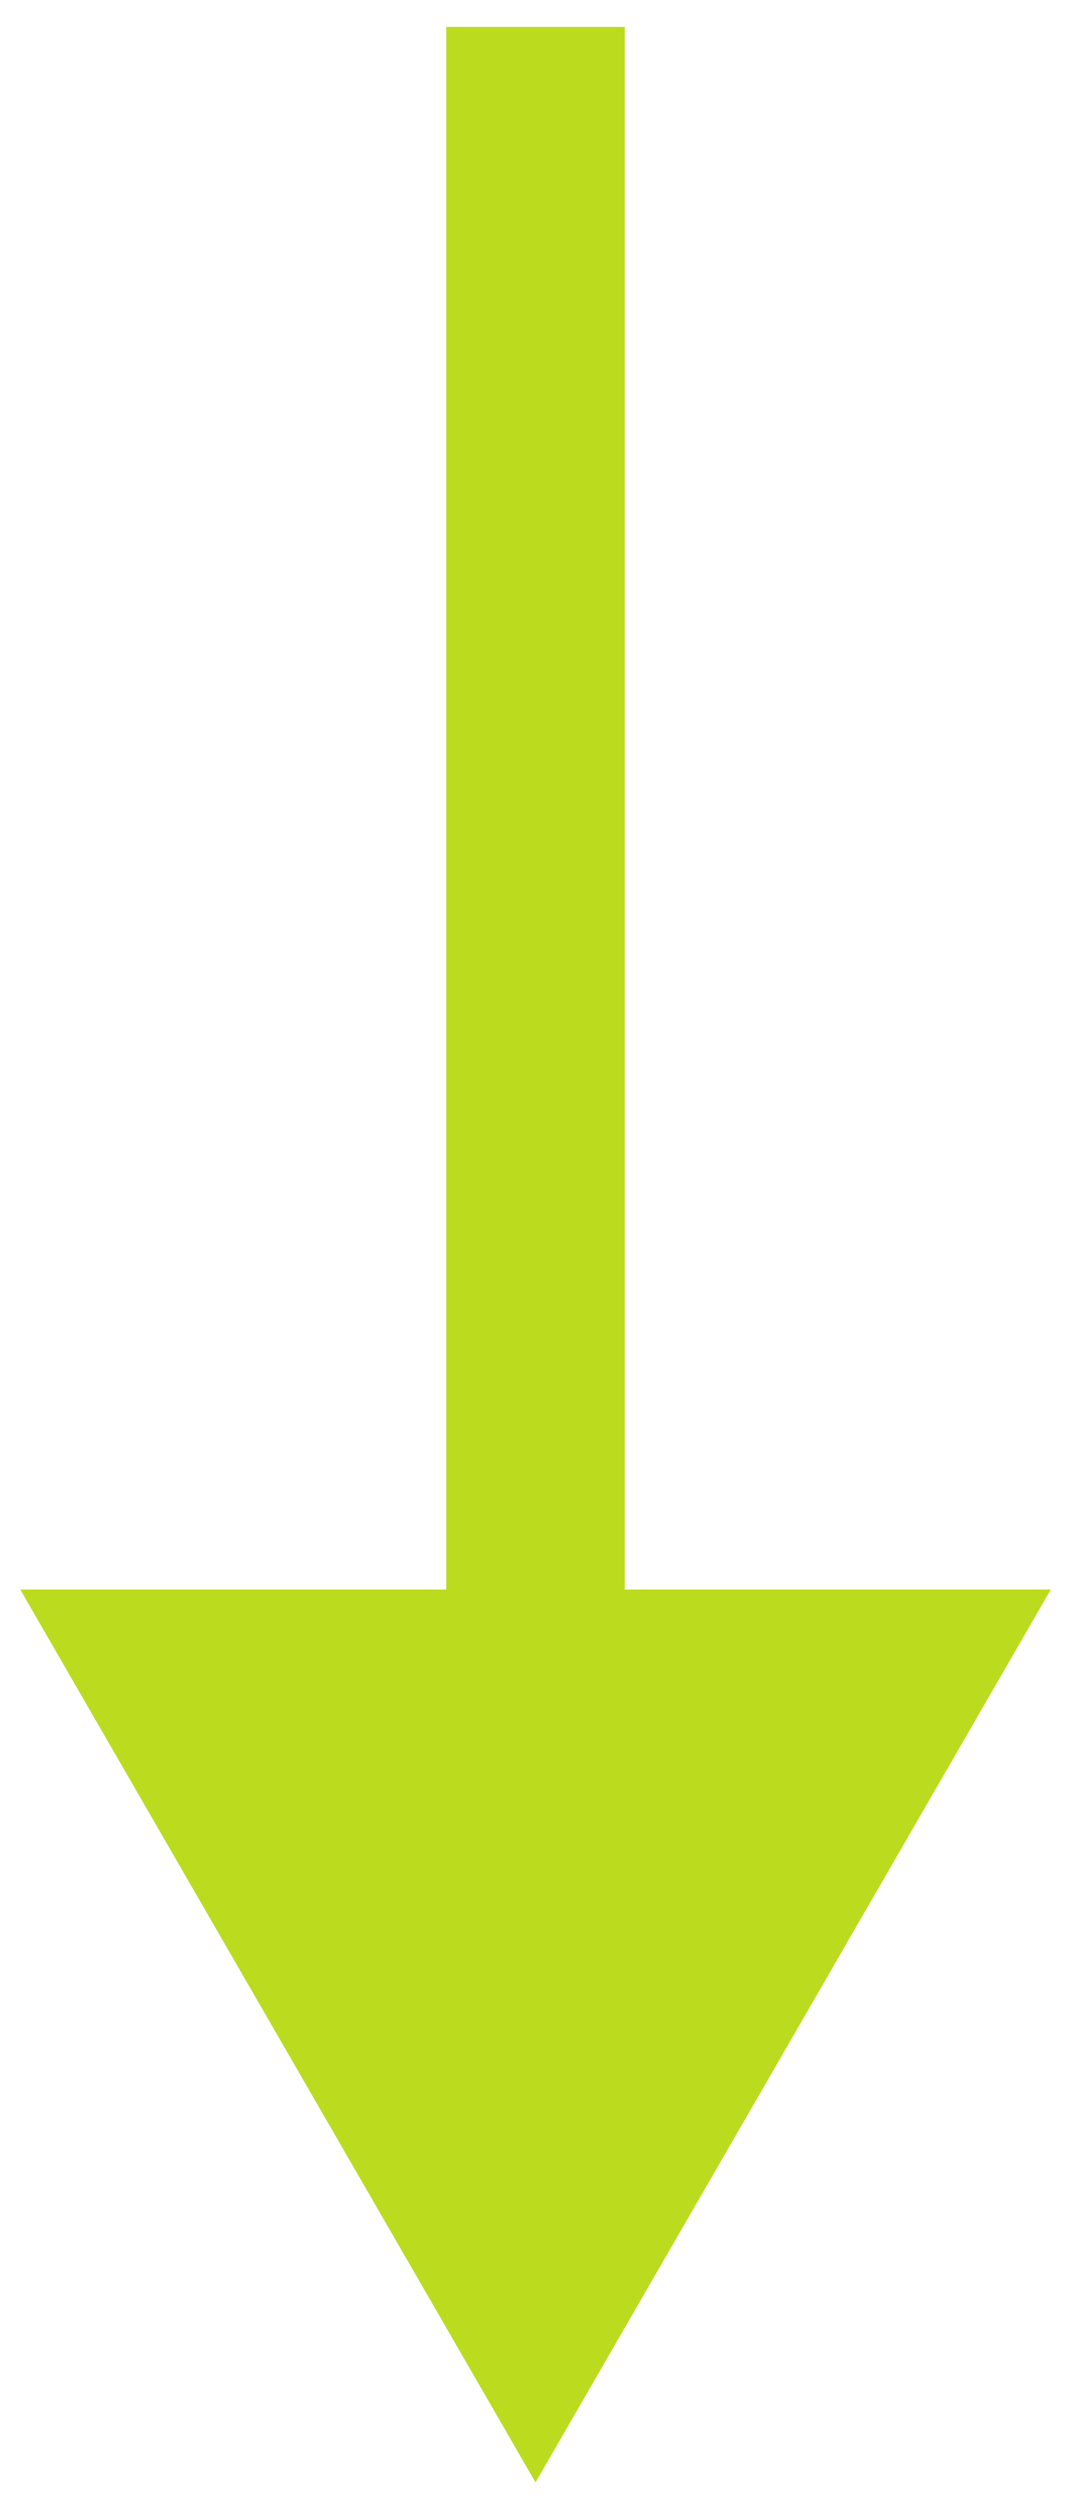 <svg width="24" height="56" viewBox="0 0 24 56" fill="none" xmlns="http://www.w3.org/2000/svg">
<path fill-rule="evenodd" clip-rule="evenodd" d="M23.547 35.603L12 55.603L0.453 35.603H10V0.603H14V35.603H23.547Z" fill="#BBDC1E"/>
</svg>
